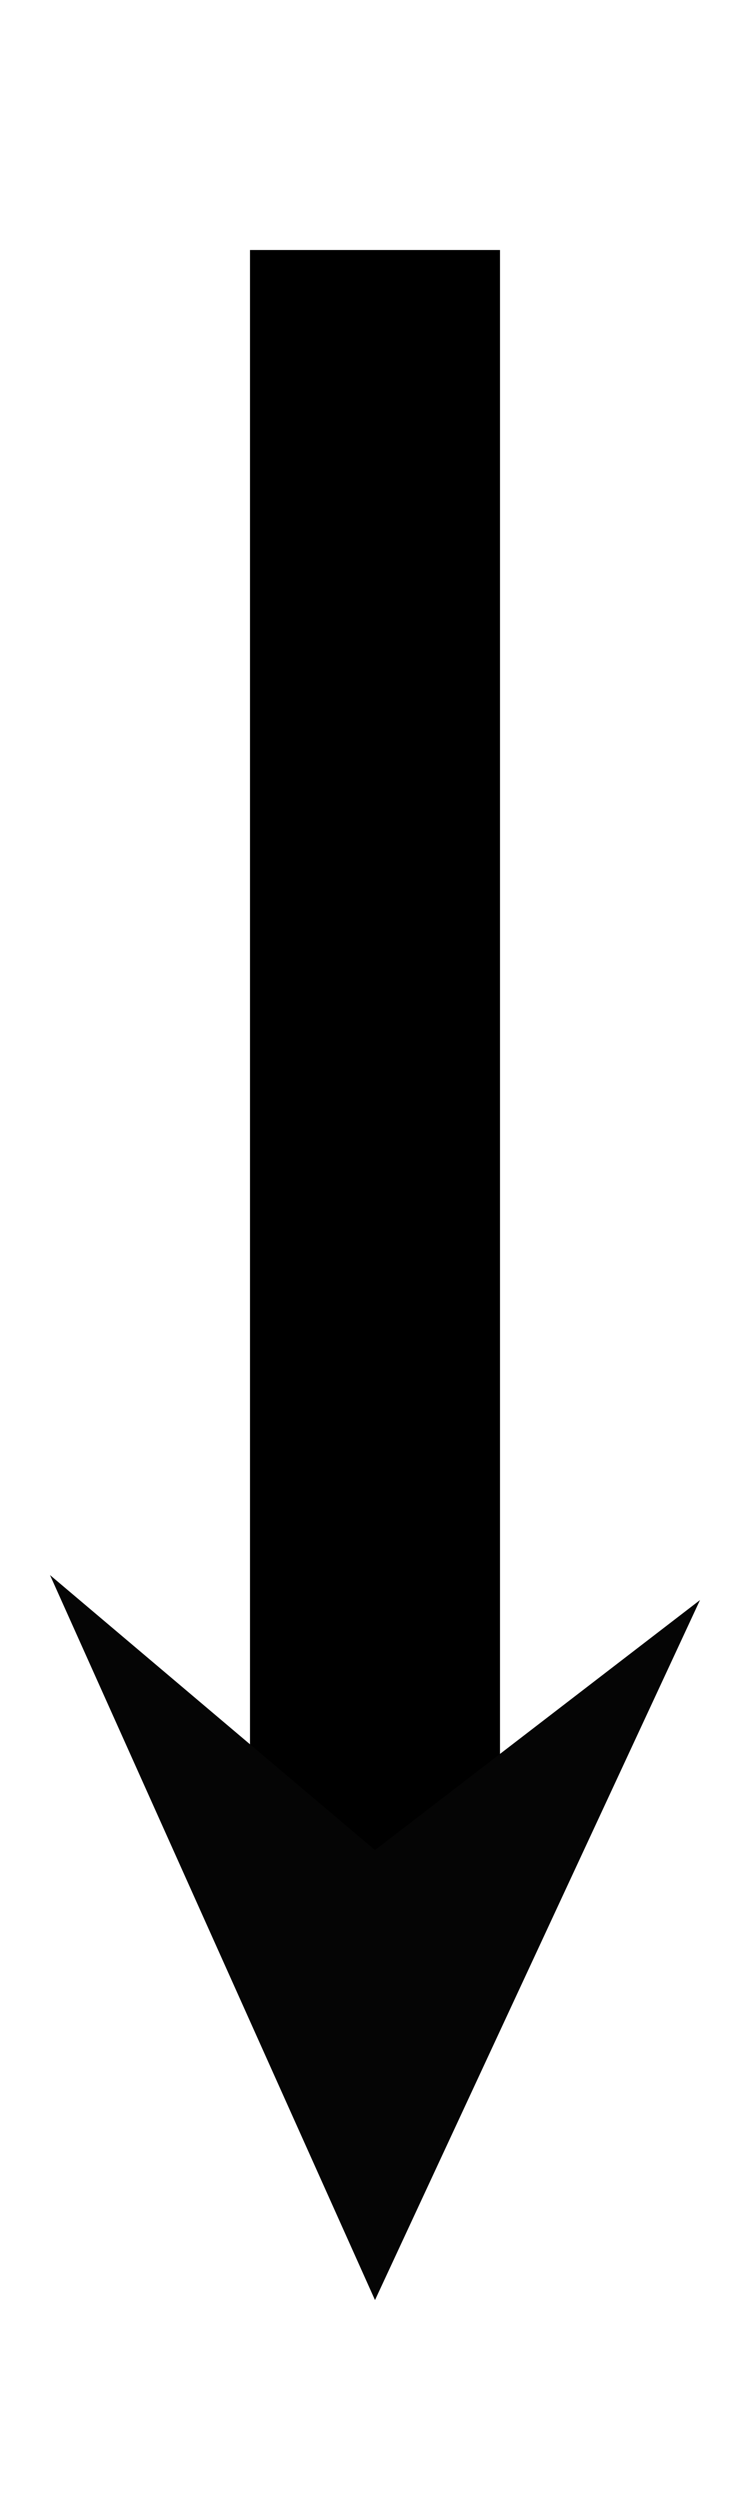 <?xml version="1.0" encoding="utf-8"?>
<!-- Generator: Adobe Illustrator 19.0.0, SVG Export Plug-In . SVG Version: 6.00 Build 0)  -->
<svg version="1.1" id="Layer_1" xmlns="http://www.w3.org/2000/svg" xmlns:xlink="http://www.w3.org/1999/xlink" x="0px" y="0px"
	 viewBox="0 0 3 10" style="enable-background:new 0 0 3 10;" xml:space="preserve">
<style type="text/css">
	.st0{fill:none;stroke:#000000;stroke-miterlimit:10;}
	.st1{fill:#050505;}
</style>
<line id="XMLID_1_" class="st0" x1="1.5" y1="1" x2="1.5" y2="8"/>
<g id="Arrow_3">
	<g id="XMLID_12_">
		<polygon id="XMLID_13_" class="st1" points="0.2,6.3 1.5,7.4 2.8,6.4 1.5,9.2 		"/>
	</g>
</g>
</svg>
